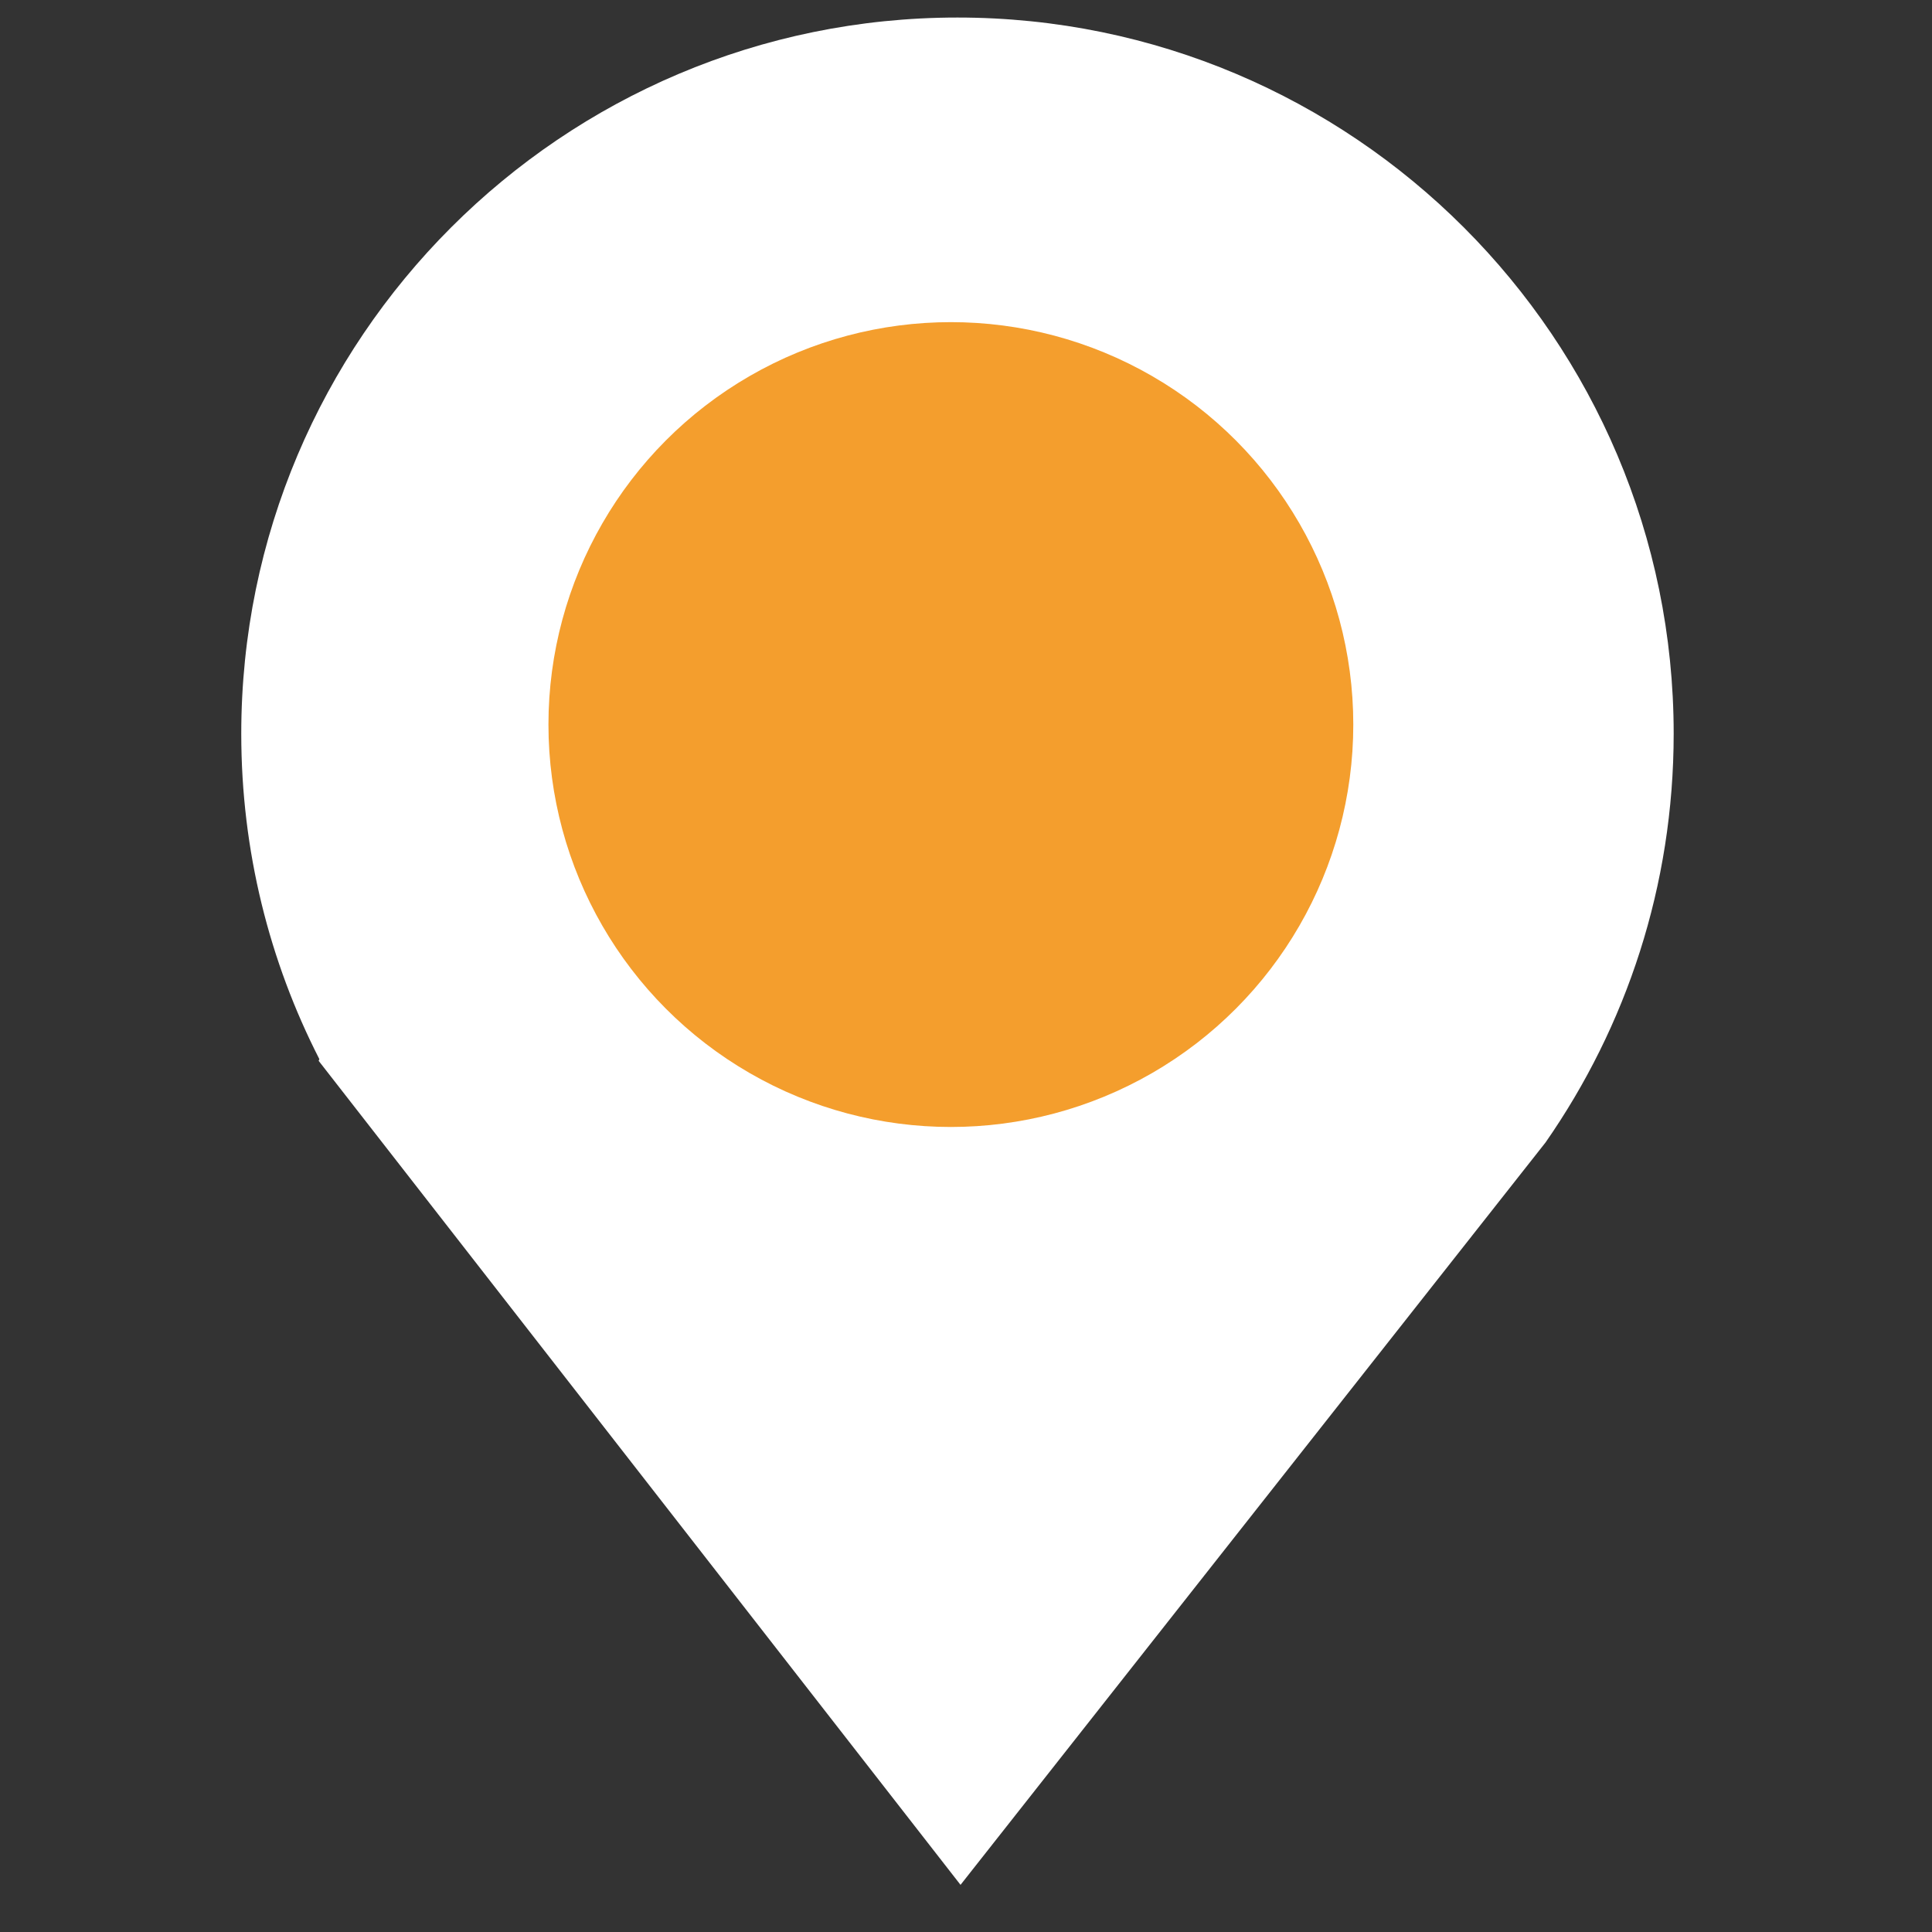<?xml version="1.0" encoding="UTF-8" standalone="no"?><!DOCTYPE svg PUBLIC "-//W3C//DTD SVG 1.1//EN" "http://www.w3.org/Graphics/SVG/1.1/DTD/svg11.dtd"><svg width="100%" height="100%" viewBox="0 0 65 65" version="1.1" xmlns="http://www.w3.org/2000/svg" xmlns:xlink="http://www.w3.org/1999/xlink" xml:space="preserve" xmlns:serif="http://www.serif.com/" style="fill-rule:evenodd;clip-rule:evenodd;stroke-linejoin:round;stroke-miterlimit:1.414;"><rect x="0" y="0" width="65" height="65" fill="#333333" stroke="none"/><rect id="Artboard2" x="0" y="0" width="64.025" height="64.025" style="fill:none;"/><path d="M10.744,35.632c-1.68,-3.285 -2.627,-7.006 -2.627,-10.946c0,-13.299 10.797,-24.096 24.096,-24.096c13.299,0 24.096,10.797 24.096,24.096c0,5.11 -1.594,9.85 -4.311,13.751l-19.682,24.977l-21.595,-27.723l0.023,-0.059Z" style="fill:#fff;"/><circle cx="31.991" cy="24.377" r="13.539" style="fill:#f49e2d;"/></svg>